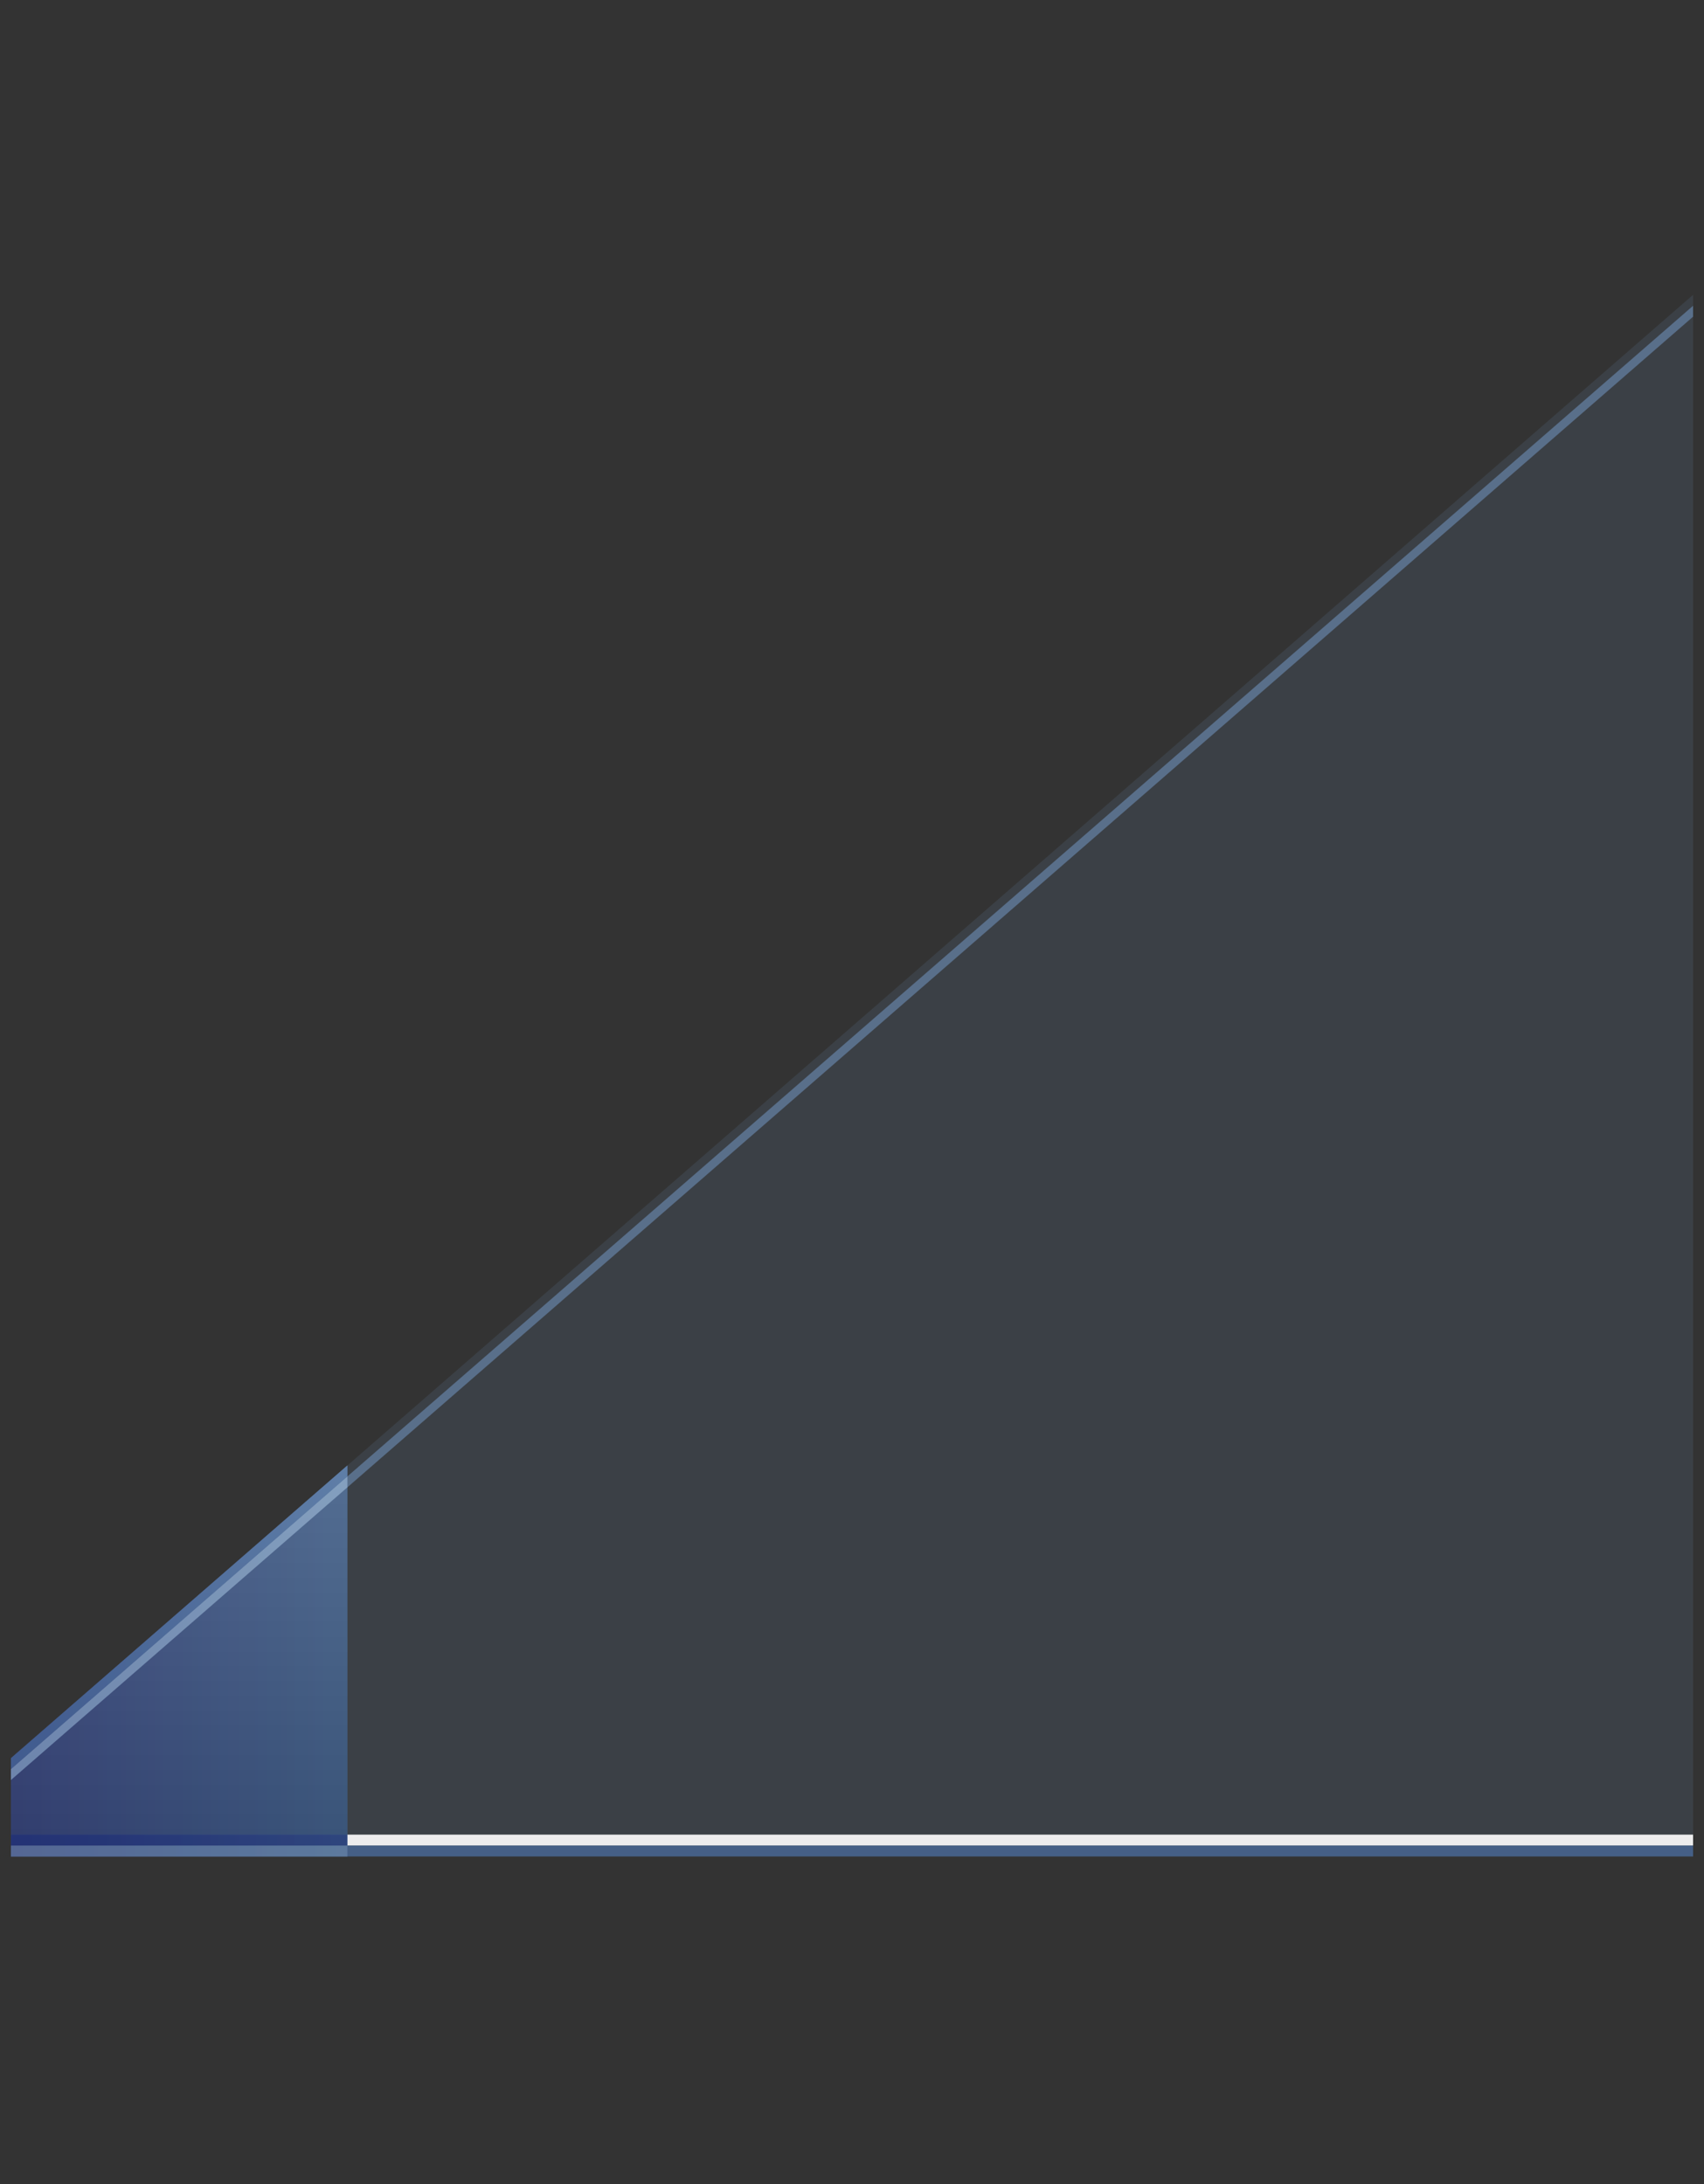 <?xml version="1.0" encoding="UTF-8"?>
<!DOCTYPE svg PUBLIC "-//W3C//DTD SVG 1.1 Tiny//EN" "http://www.w3.org/Graphics/SVG/1.1/DTD/svg11-tiny.dtd">
<svg width="78" height="100" viewBox="0 0 78 100">
<rect x="0" y="0" width="78" height="100" fill="#333333" stroke="none"/>
<polygon fill-opacity="0.15" fill="#6C8EB7" points="0.5,80.5 0.5,85 77.5,85 77.5,13.5 "/>
<rect fill-opacity="0.9" x="0.5" y="84" fill="#FFFFFF" width="77" height="0.5"/>
<rect fill-opacity="0.7" x="0.5" y="84.5" fill="#496DA2" width="77" height="0.5"/>
<polygon fill-opacity="0.6" fill="#6C8EB7" points="0.5,81 0.5,81.5 77.5,14.5 77.5,14 "/>
<linearGradient id="_7" gradientUnits="userSpaceOnUse" x1="86.49" y1="76.05" x2="-1.67" y2="76.05">
<stop stop-color="#7ADEB3" offset="0"/>
<stop stop-color="#7ADEFC" offset="0.5"/>
<stop stop-color="#4D5EBD" offset="1"/>
</linearGradient>
<polygon fill-opacity="0.8" fill="url(#_7)" points="0.5,80.5 0.5,85 15.9,85 15.9,67.1 "/>
<linearGradient id="_8" gradientUnits="userSpaceOnUse" x1="8.2" y1="24.32" x2="8.2" y2="90.01">
<stop stop-color="#FFFFFF" offset="0"/>
<stop stop-color="#000000" offset="0.92"/>
</linearGradient>
<polygon fill-opacity="0.35" fill="url(#_8)" points="0.5,80.5 0.5,85 15.9,85 15.9,67.1 "/>
<linearGradient id="_9" gradientUnits="userSpaceOnUse" x1="4.02" y1="84.25" x2="82.87" y2="84.25">
<stop stop-color="#001266" offset="0"/>
<stop stop-color="#526E8C" offset="1"/>
</linearGradient>
<rect x="0.5" y="84" fill-opacity="0.5" fill="url(#_9)" width="15.4" height="0.5"/>
<linearGradient id="_10" gradientUnits="userSpaceOnUse" x1="83.33" y1="84.75" x2="6.55" y2="84.75">
<stop stop-color="#FFFFFF" offset="0"/>
<stop stop-color="#A2C2DD" offset="1"/>
</linearGradient>
<rect x="0.5" y="84.5" fill-opacity="0.3" fill="url(#_10)" width="15.4" height="0.5"/>
<linearGradient id="_11" gradientUnits="userSpaceOnUse" x1="92.22" y1="61.94" x2="1.82" y2="75.51">
<stop stop-color="#FFFFFF" offset="0"/>
<stop stop-color="#A2C2DD" offset="1"/>
</linearGradient>
<polygon fill-opacity="0.5" fill="url(#_11)" points="0.5,81 0.5,81.5 15.9,68.1 15.9,67.6 "/>
<linearGradient id="_12" gradientUnits="userSpaceOnUse" x1="92.22" y1="61.44" x2="1.82" y2="75.01">
<stop stop-color="#E1EBF4" offset="0"/>
<stop stop-color="#A2C2DD" offset="0.5"/>
<stop stop-color="#496DA2" offset="1"/>
</linearGradient>
<polygon fill-opacity="0.6" fill="url(#_12)" points="0.5,80.5 0.5,81 15.9,67.6 15.9,67.1 "/>
</svg>